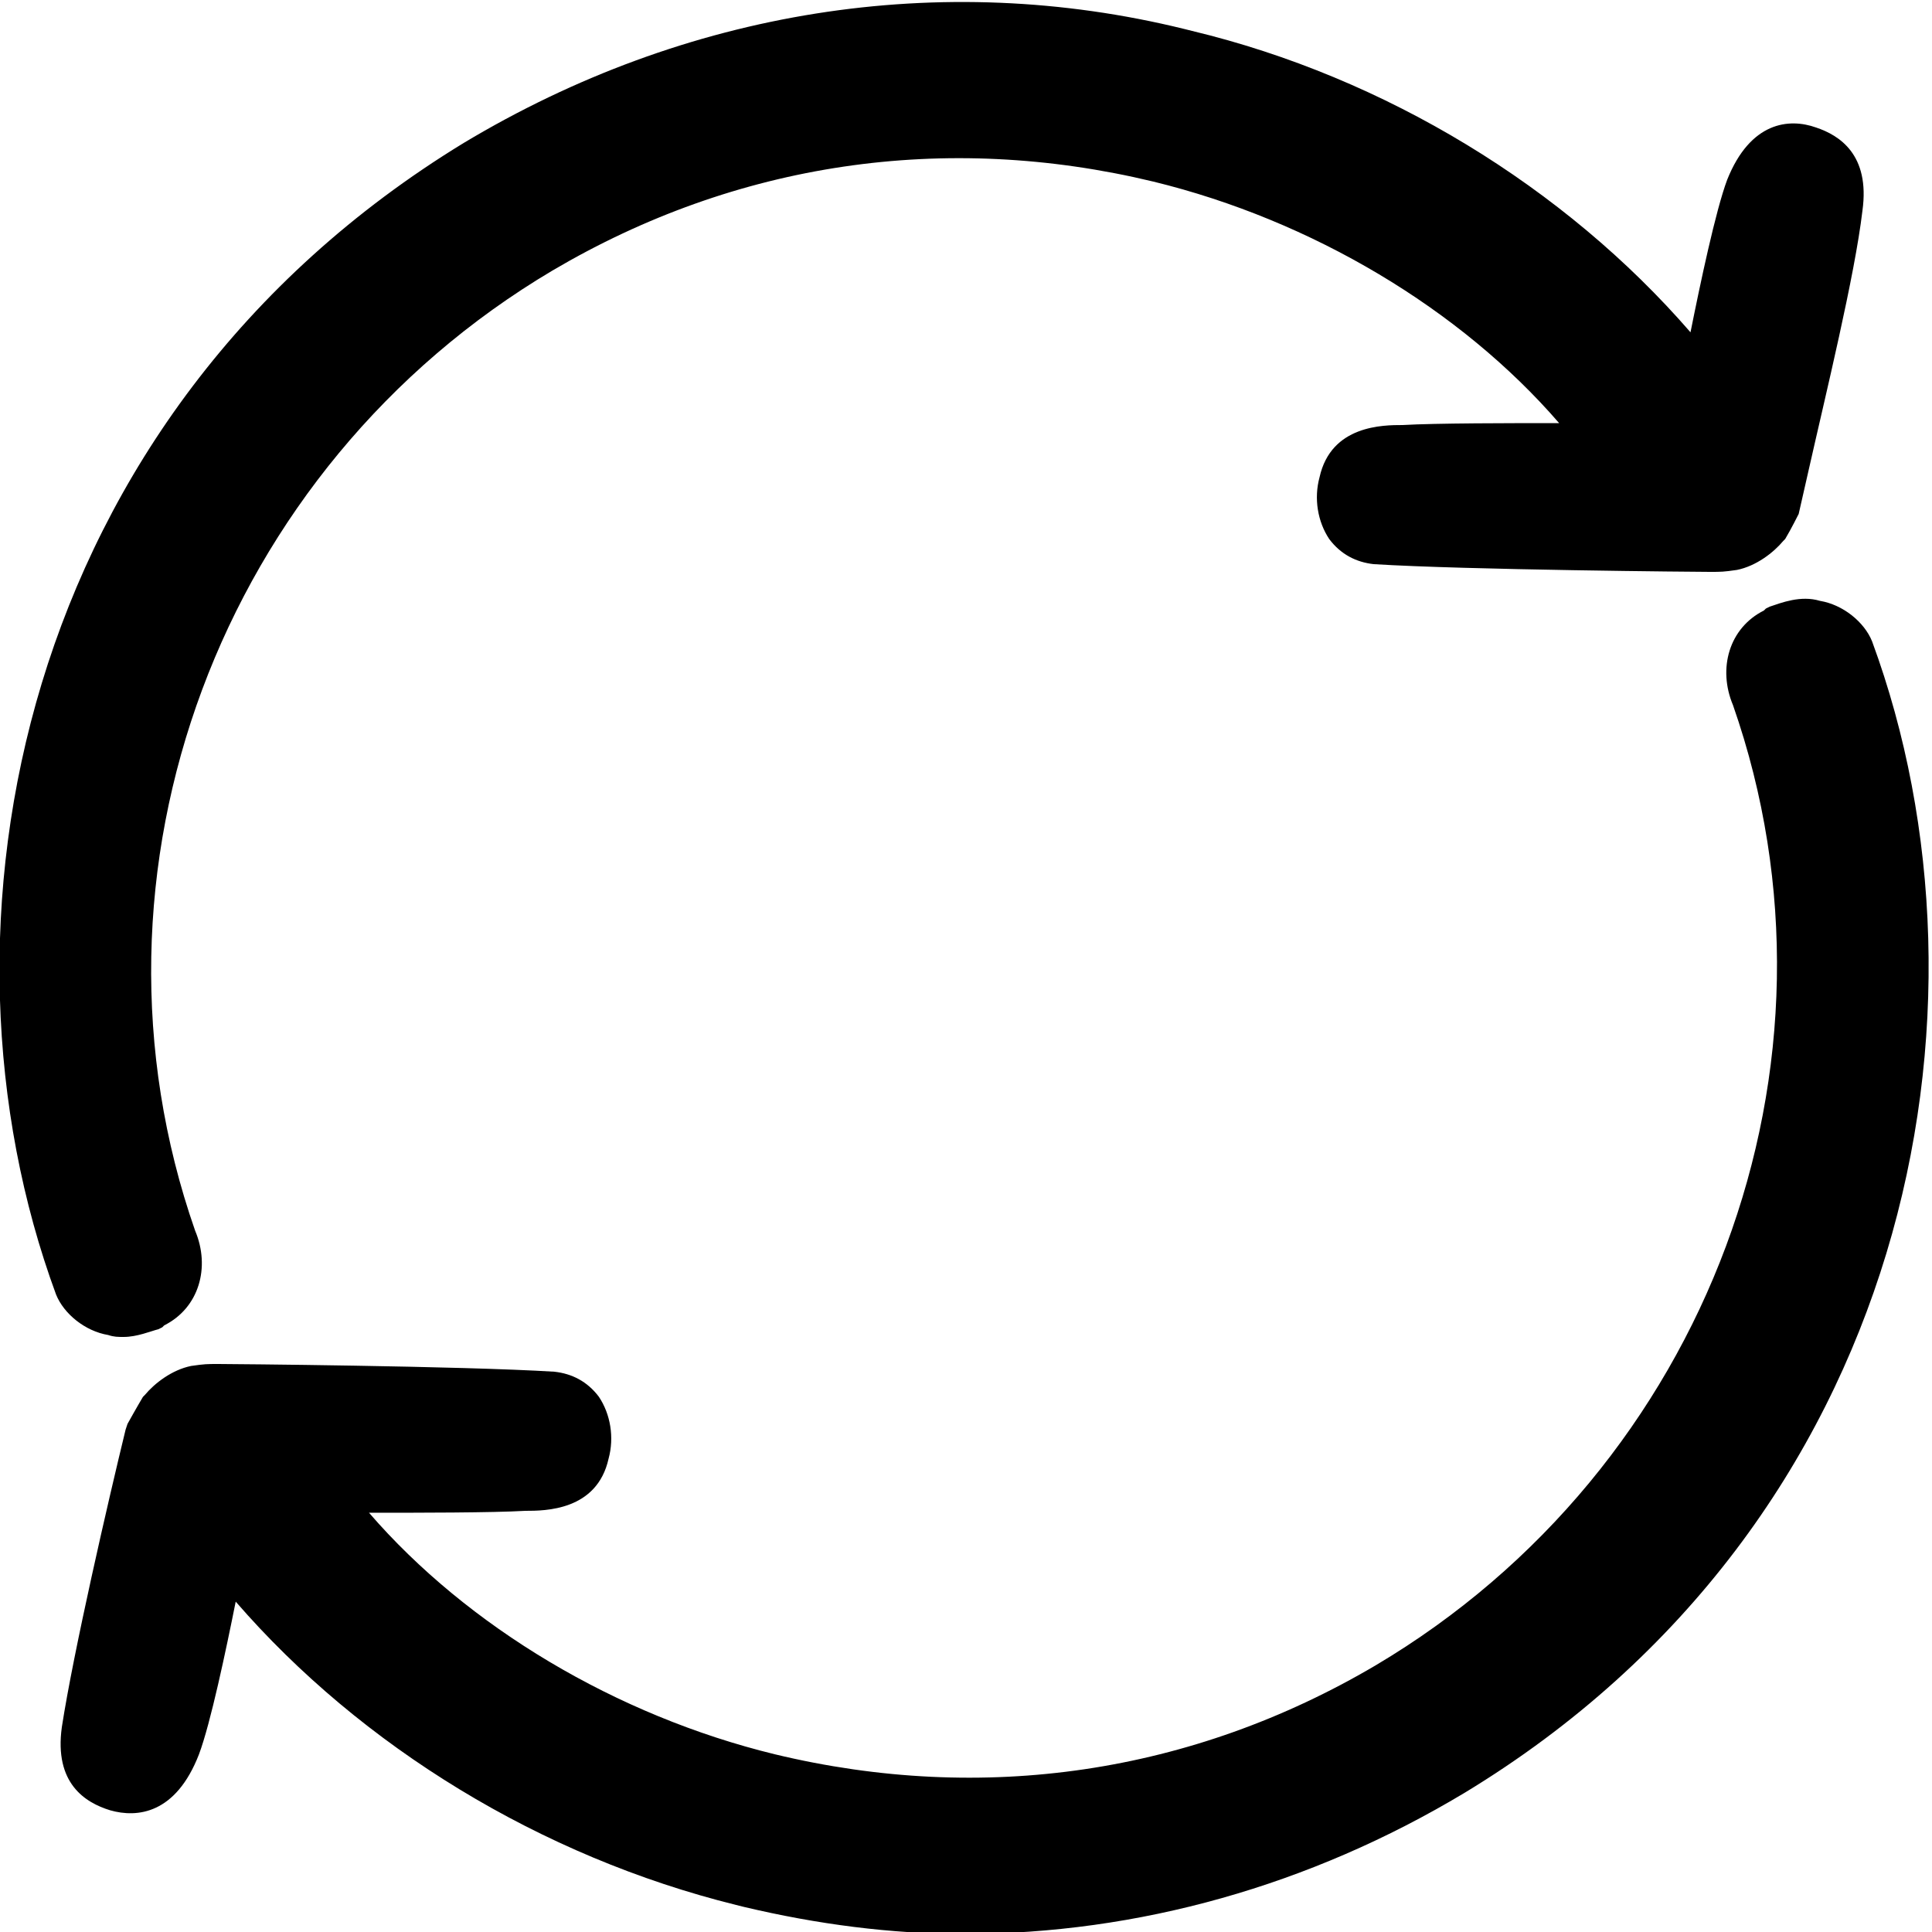 <?xml version="1.0" encoding="utf-8"?>
<!-- Generator: Adobe Illustrator 21.0.0, SVG Export Plug-In . SVG Version: 6.00 Build 0)  -->
<svg version="1.1" id="Capa_1" xmlns="http://www.w3.org/2000/svg" xmlns:xlink="http://www.w3.org/1999/xlink" x="0px" y="0px"
	 viewBox="0 0 100 100" style="enable-background:new 0 0 100 100;" xml:space="preserve">
<g>
	<path d="M5.6,69.1c0.3,0.1,0.5,0.1,0.8,0.1c0.7,0,1.4-0.3,1.8-0.4l0.2-0.1l0.1-0.1c1.8-0.9,2.4-3,1.6-4.9
		c-6.5-18.6,1.3-39.5,18.5-49.7c9.5-5.6,20.3-7.2,31.1-4.6c8.2,2,15.9,6.6,21,12.5c-2.5,0-6.4,0-8.1,0.1c-1,0-3.7,0-4.3,2.7
		c-0.3,1.1-0.1,2.3,0.5,3.2c0.6,0.8,1.4,1.2,2.3,1.3c4.8,0.3,16.9,0.4,17.4,0.4c0.6,0,0.7,0,1.4-0.1c1-0.2,1.9-0.9,2.4-1.5l0.1-0.1
		c0.3-0.5,0.7-1.3,0.7-1.3l0.5-2.2c0.9-4,2.4-10.1,2.8-13.5c0.4-2.9-1.2-3.9-2.4-4.3c-1.4-0.5-3.4-0.3-4.6,2.7
		c-0.6,1.6-1.4,5.4-1.9,7.9C81,9.7,71.7,4,61.7,1.6l-0.4-0.1C48.7-1.6,35.5,0.5,24,7.4C0.9,21.5-4.1,48,2.9,67
		C3.3,68,4.4,68.9,5.6,69.1z"/>
	<path d="M96.9,33.2c-0.4-1-1.5-1.9-2.7-2.1c-1-0.3-2,0.1-2.6,0.3l-0.2,0.1l-0.1,0.1c-1.8,0.9-2.4,3-1.6,4.9
		c6.5,18.6-1.3,39.5-18.5,49.7c-9.5,5.6-20.3,7.2-31.1,4.6c-8.2-2-15.9-6.6-21-12.5c2.5,0,6.4,0,8.1-0.1c1,0,3.7,0,4.3-2.7
		c0.3-1.1,0.1-2.3-0.5-3.2c-0.6-0.8-1.4-1.2-2.3-1.3c-4.8-0.3-16.9-0.4-17.4-0.4c-0.6,0-0.7,0-1.4,0.1c-1,0.2-1.9,0.9-2.4,1.5
		l-0.1,0.1c-0.3,0.5-0.8,1.4-0.8,1.4l-0.1,0.3c-0.9,3.7-2.7,11.5-3.3,15.4c-0.4,2.9,1.2,3.9,2.5,4.3c1.4,0.4,3.4,0.2,4.6-2.9
		c0.6-1.6,1.4-5.4,1.9-7.9c6.5,7.5,15.8,13.2,25.9,15.7l0.4,0.1c3.8,0.9,7.6,1.4,11.4,1.4c9,0,17.9-2.5,25.9-7.3
		C98.9,78.8,103.9,52.2,96.9,33.2z"/>
</g>
</svg>
